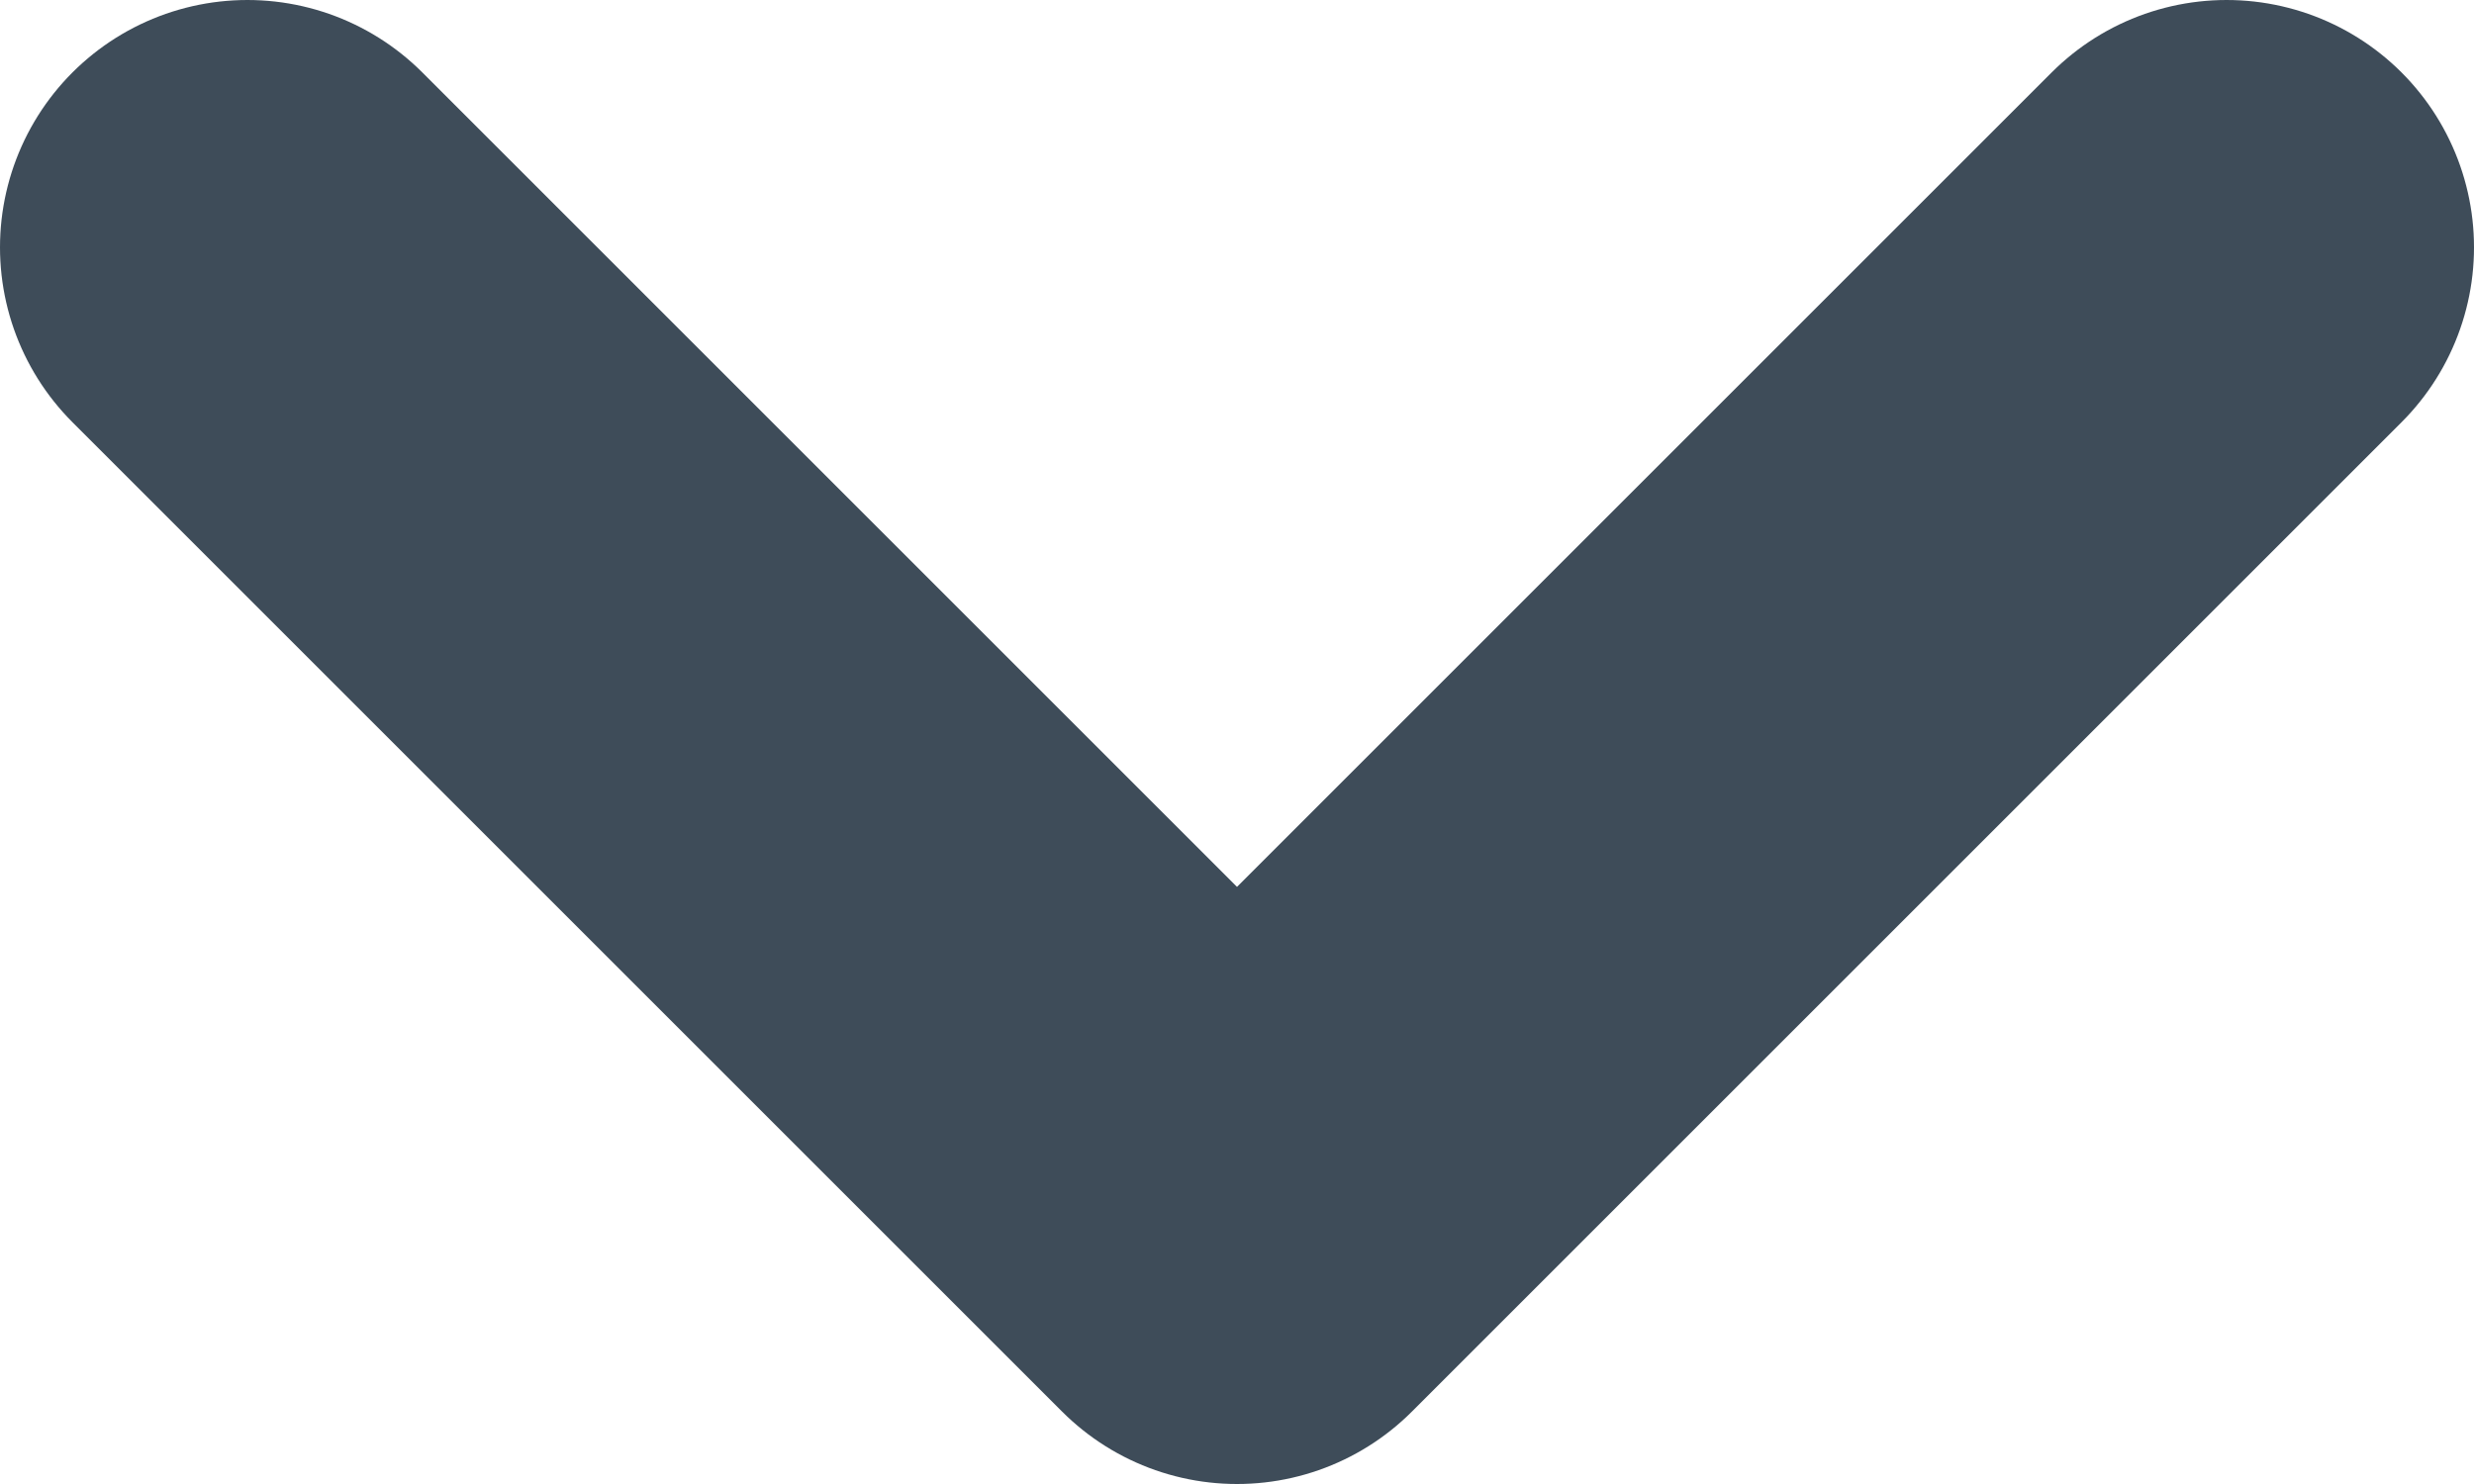 <svg width="10" height="6" viewBox="0 0 10 6" fill="none" xmlns="http://www.w3.org/2000/svg">
<path d="M1 1L5 5L9 1" stroke="#3E4C59" stroke-width="2" stroke-linecap="round" stroke-linejoin="round"/>
</svg>
